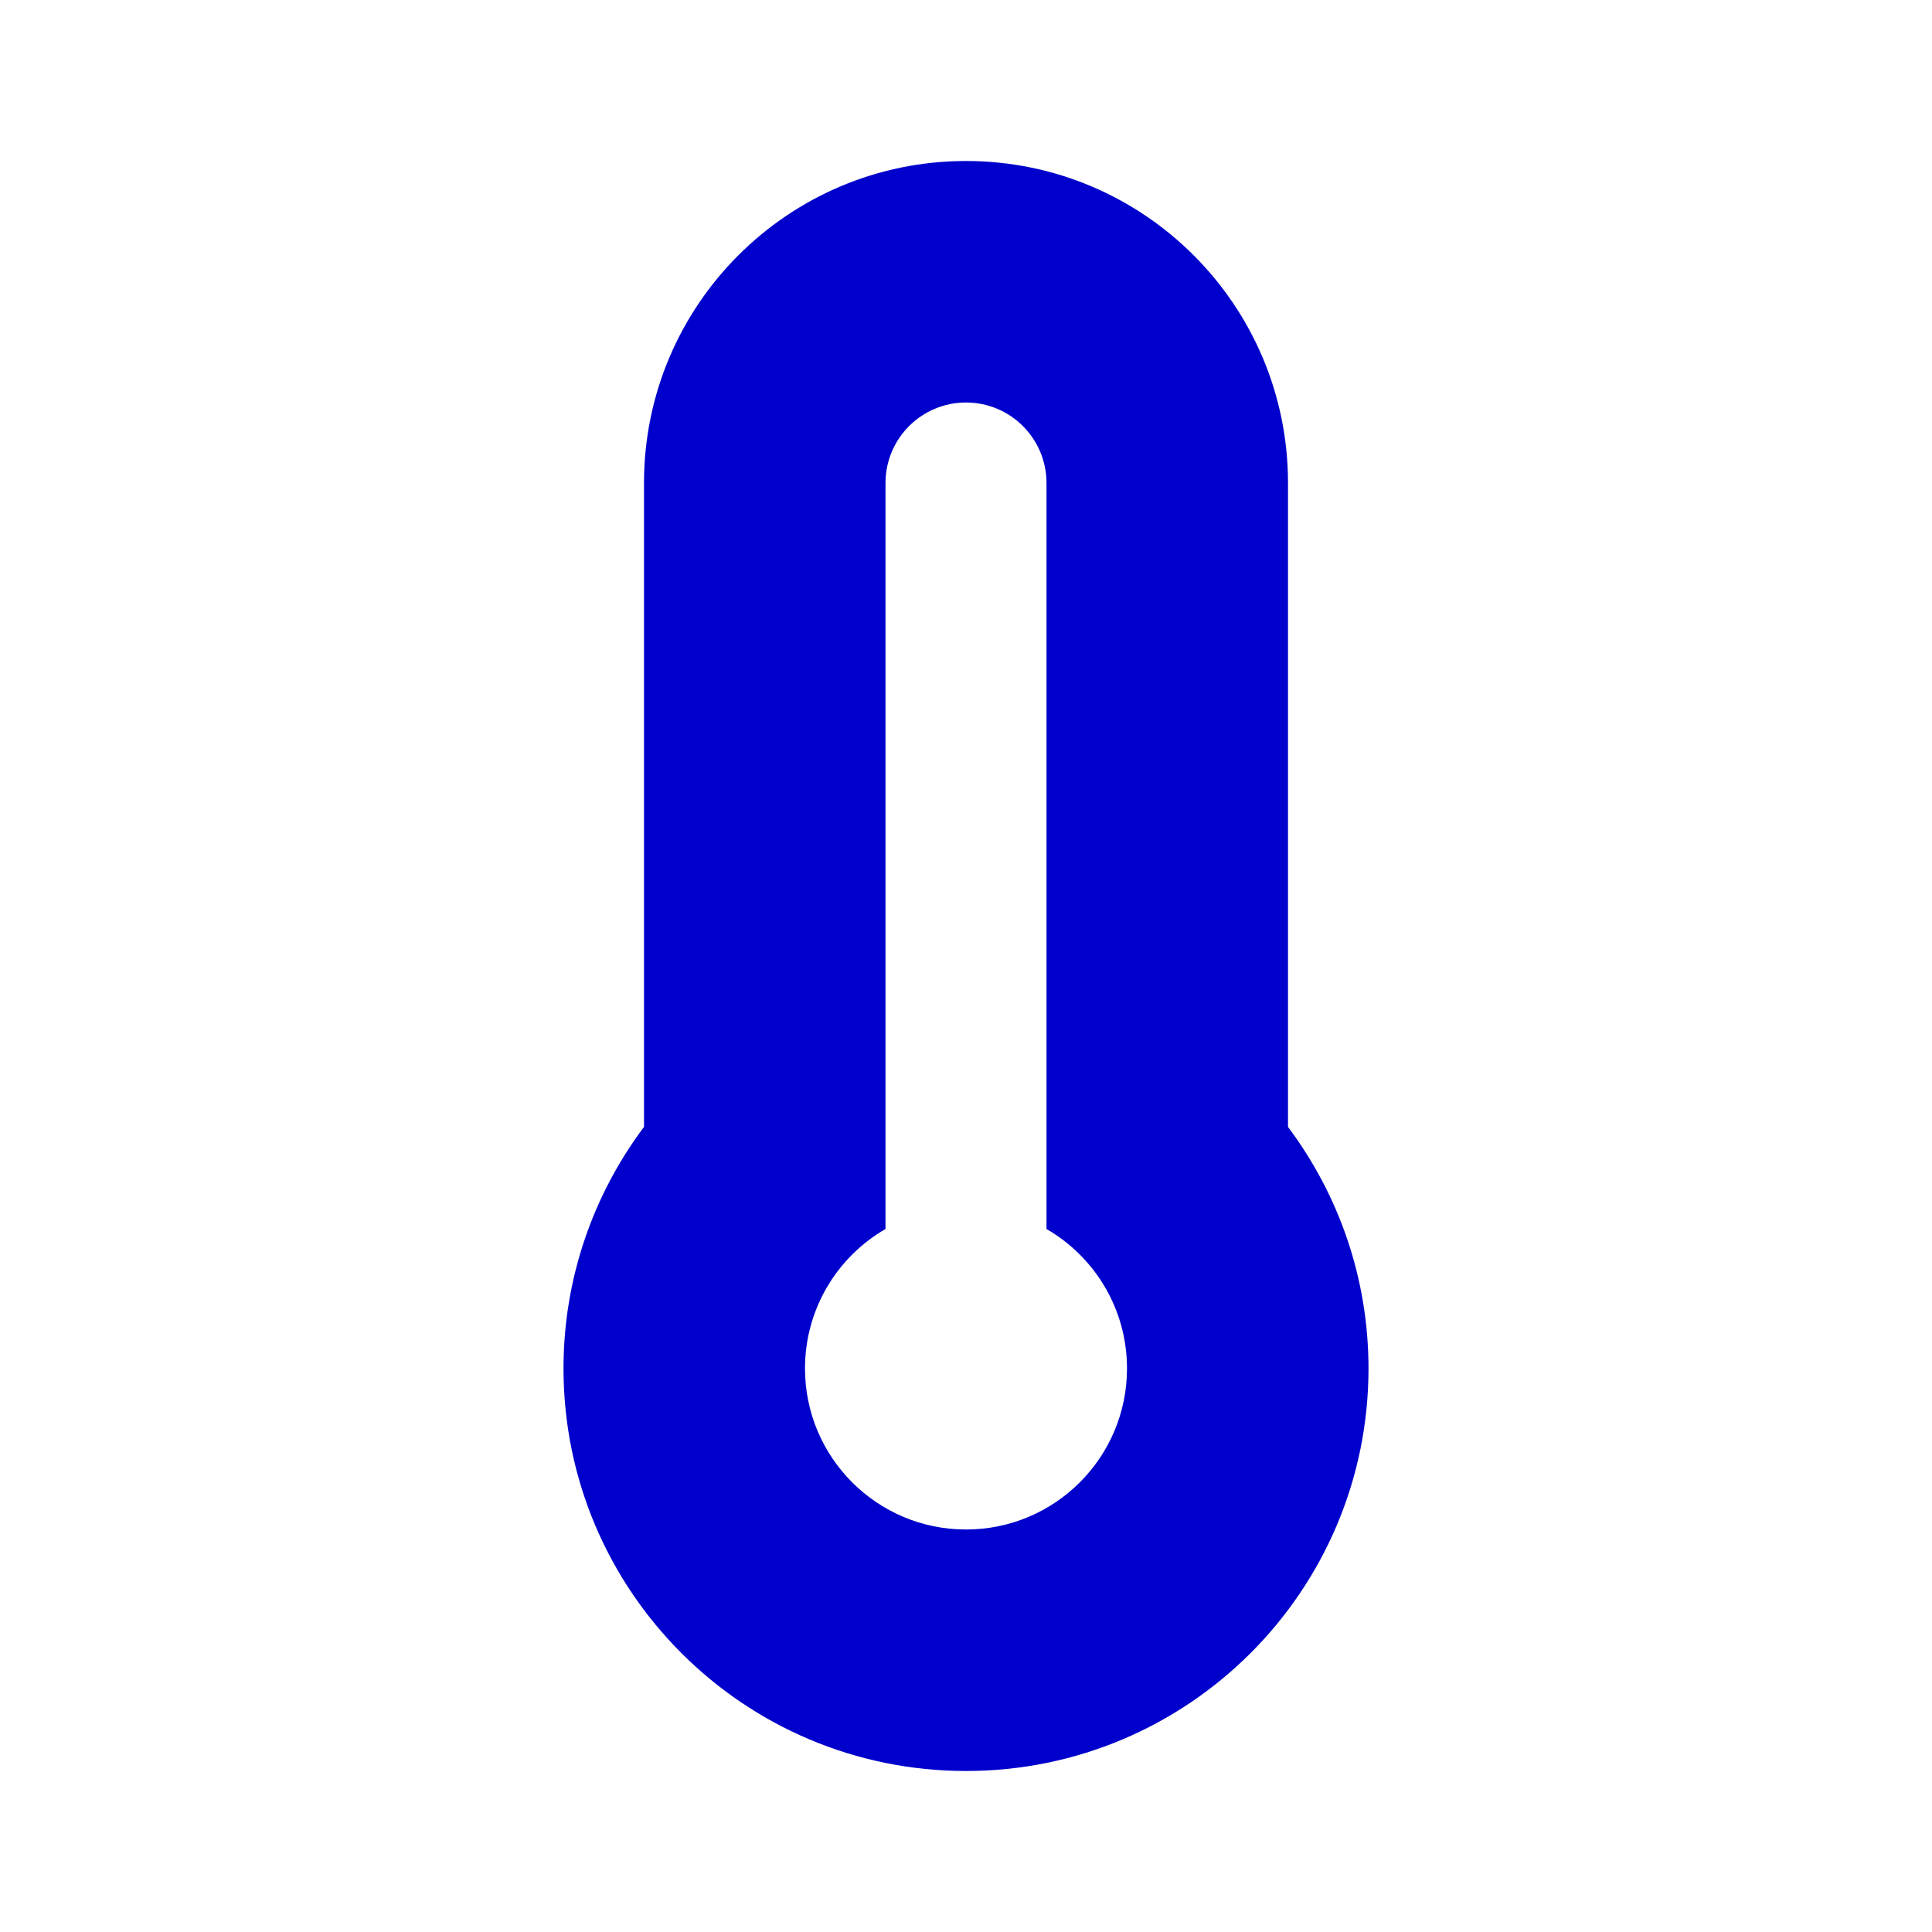 <svg width="24" height="24" viewBox="0 0 24 24" fill="none" xmlns="http://www.w3.org/2000/svg">
<path fill-rule="evenodd" clip-rule="evenodd" d="M12 2C9.791 2 8 3.791 8 6V13.999C7.373 14.835 7 15.875 7 17C7 19.761 9.239 22 12 22C14.761 22 17 19.761 17 17C17 15.875 16.627 14.835 16 13.999V6C16 3.791 14.209 2 12 2ZM13 6C13 5.448 12.552 5 12 5C11.448 5 11 5.448 11 6V15.267C10.402 15.613 10 16.259 10 17C10 18.104 10.895 19 12 19C13.105 19 14 18.104 14 17C14 16.259 13.598 15.613 13 15.267V6Z" fill="#0000CC"/>
</svg>
